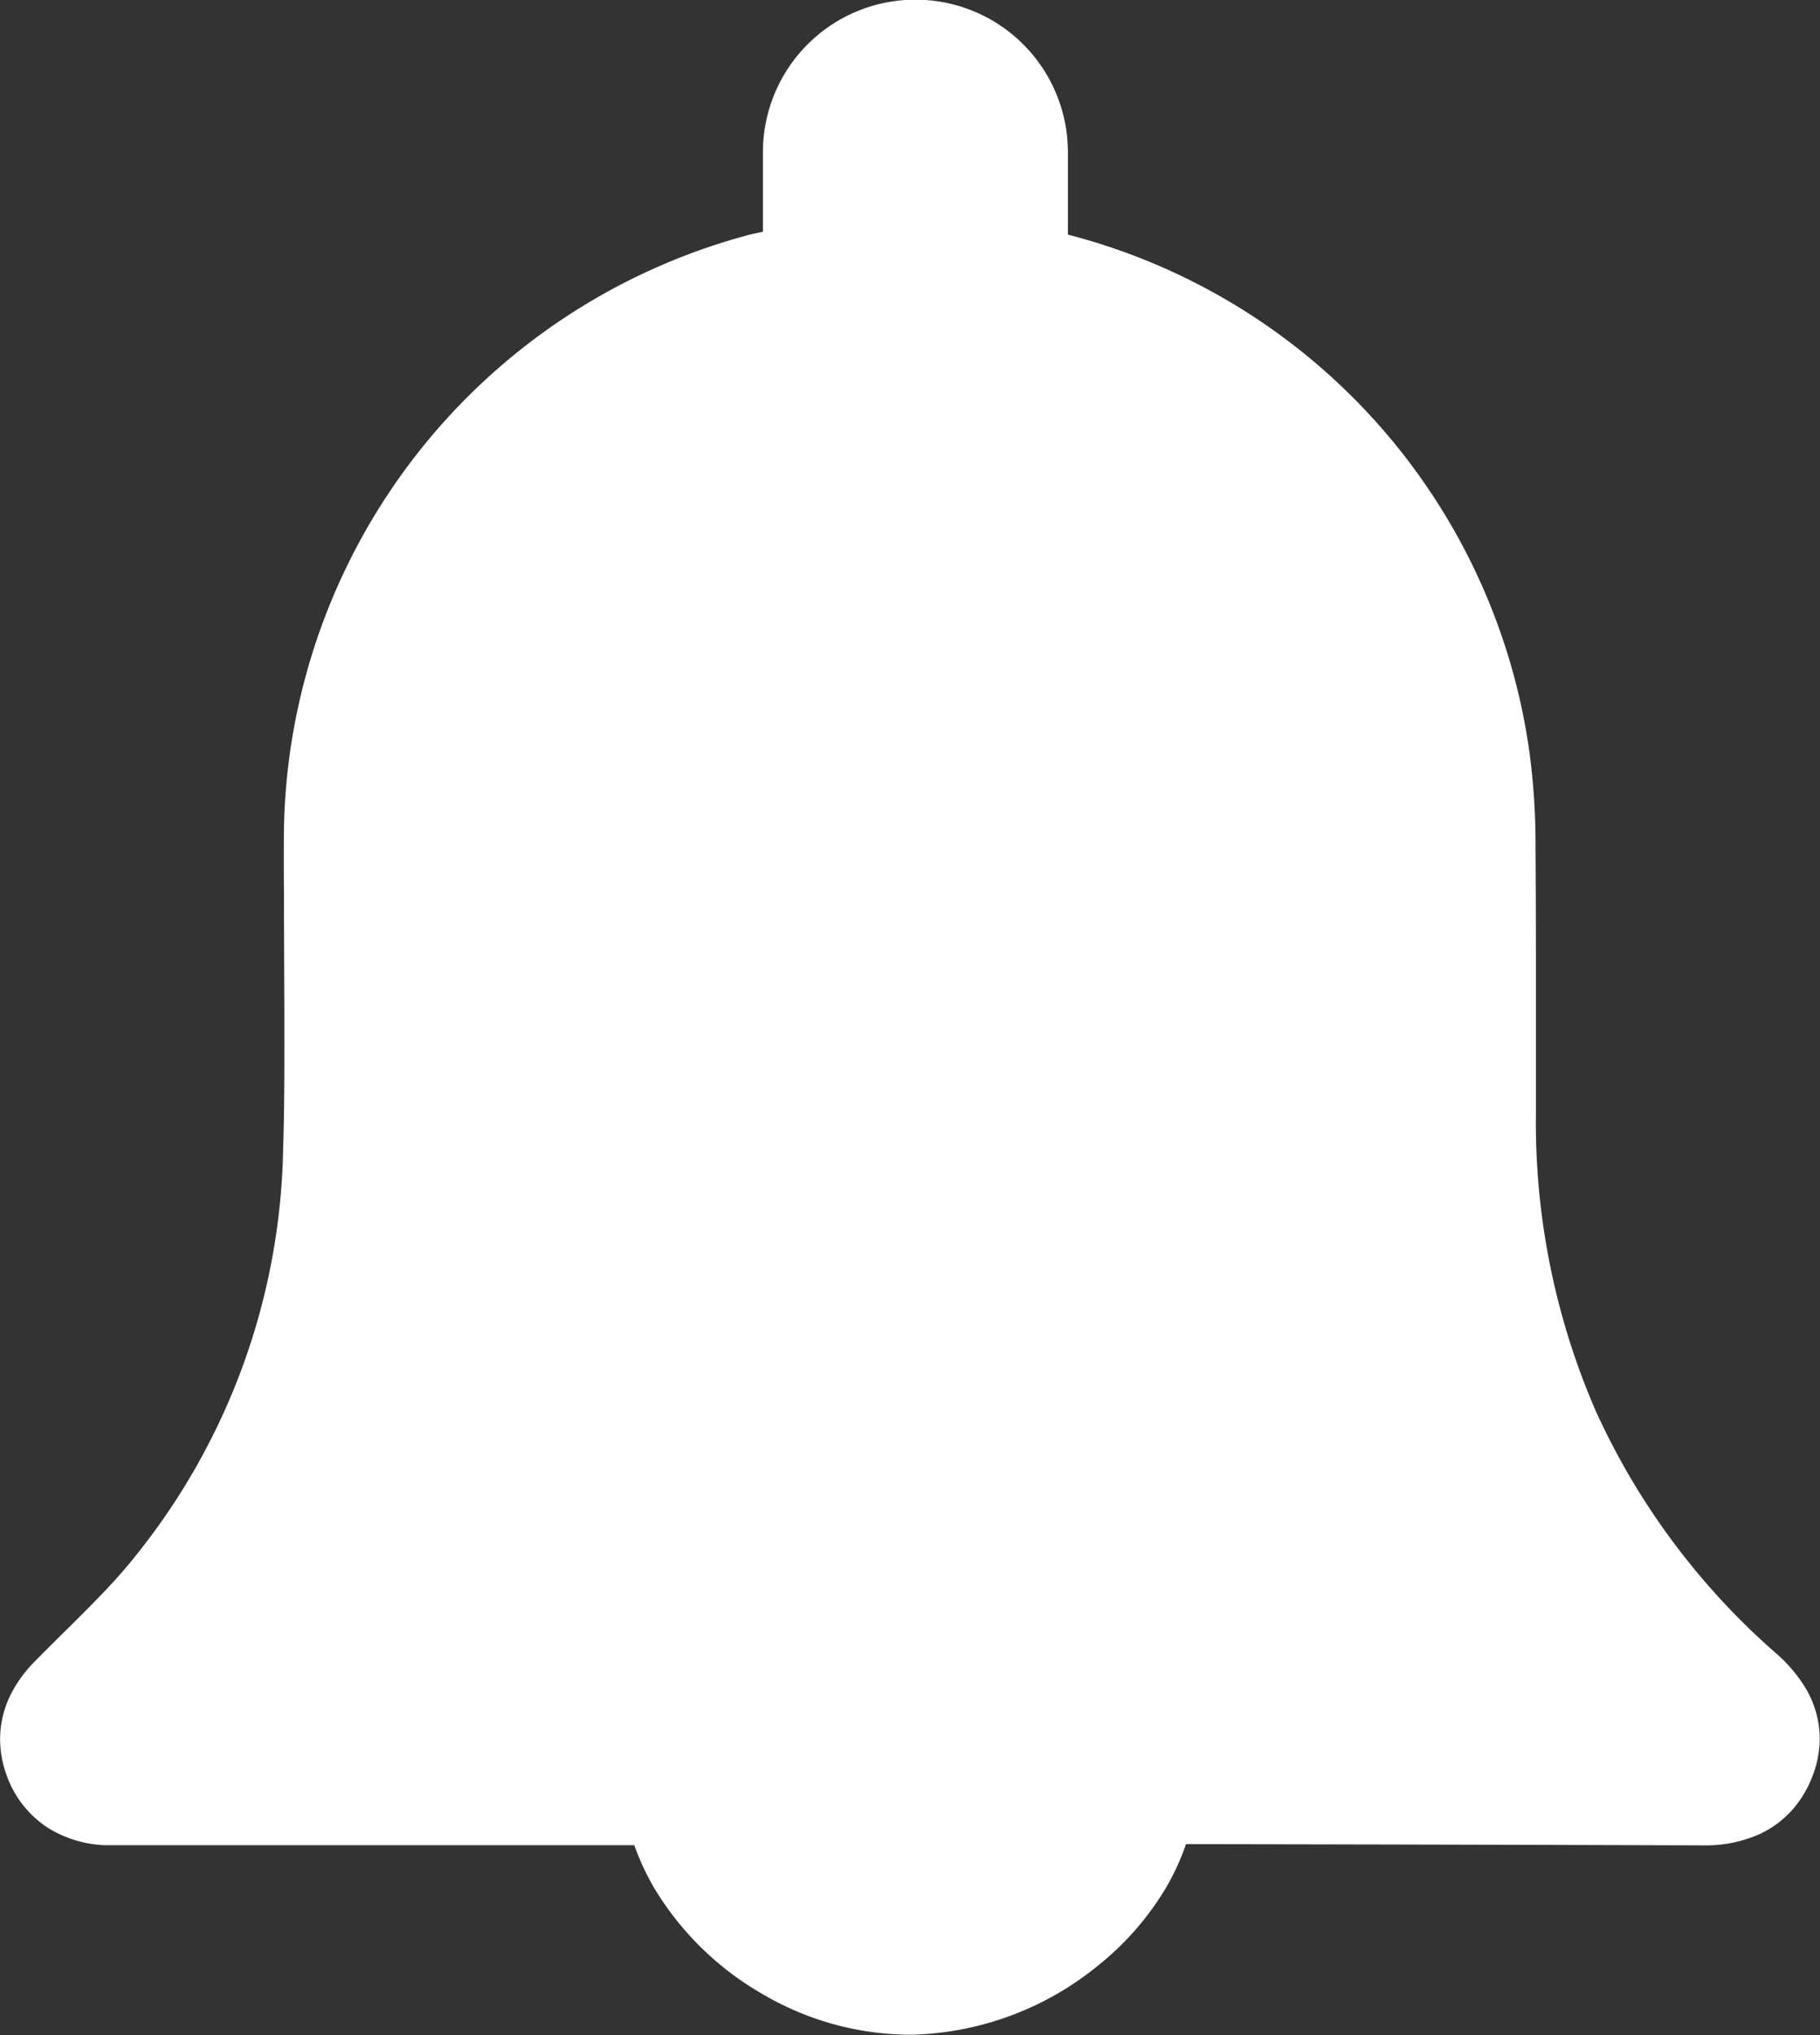<svg xmlns="http://www.w3.org/2000/svg" width="22.367" height="25" viewBox="0 0 22.367 25">
  <rect x="0" y="0" width="22.367" height="25" fill="#333333" stroke="none"/>
  <path id="路径_468" data-name="路径 468" d="M411.124,347.73a1.817,1.817,0,0,0-.369-.438,8.77,8.77,0,0,1-2.22-2.985,8.887,8.887,0,0,1-.732-3.65v-.013q0-.875,0-1.754,0-.747-.005-1.5a8.545,8.545,0,0,0-.077-1.185,7.658,7.658,0,0,0-5.67-6.341v-1.012a1.874,1.874,0,0,0-1.874-1.874h0a1.874,1.874,0,0,0-1.874,1.874v.976c-.057.014-.115.024-.172.039a7.694,7.694,0,0,0-5.714,7.265q-.005.418,0,.834c0,.586.005,1.168.005,1.746,0,.457,0,.912-.015,1.364a8.2,8.2,0,0,1-1.823,5.029c-.332.419-.775.823-1.228,1.284a1.613,1.613,0,0,0-.287.388,1.242,1.242,0,0,0-.141.568,1.3,1.3,0,0,0,.085.456,1.275,1.275,0,0,0,.51.638,1.432,1.432,0,0,0,.689.209h0c.058,0,.111,0,.157,0h6.353a3.111,3.111,0,0,0,.254.541,3.7,3.7,0,0,0,1.309,1.28,3.606,3.606,0,0,0,1.809.507h.036a3.767,3.767,0,0,0,2.325-.877,3.534,3.534,0,0,0,.8-.926,2.932,2.932,0,0,0,.247-.538h.1q3.12.005,6.24.015h.015a1.629,1.629,0,0,0,.705-.143,1.231,1.231,0,0,0,.374-.274,1.326,1.326,0,0,0,.255-.407,1.291,1.291,0,0,0,.1-.485A1.226,1.226,0,0,0,411.124,347.73Z" transform="translate(-388.927 -326.982)" fill="#fff"/>
</svg>
